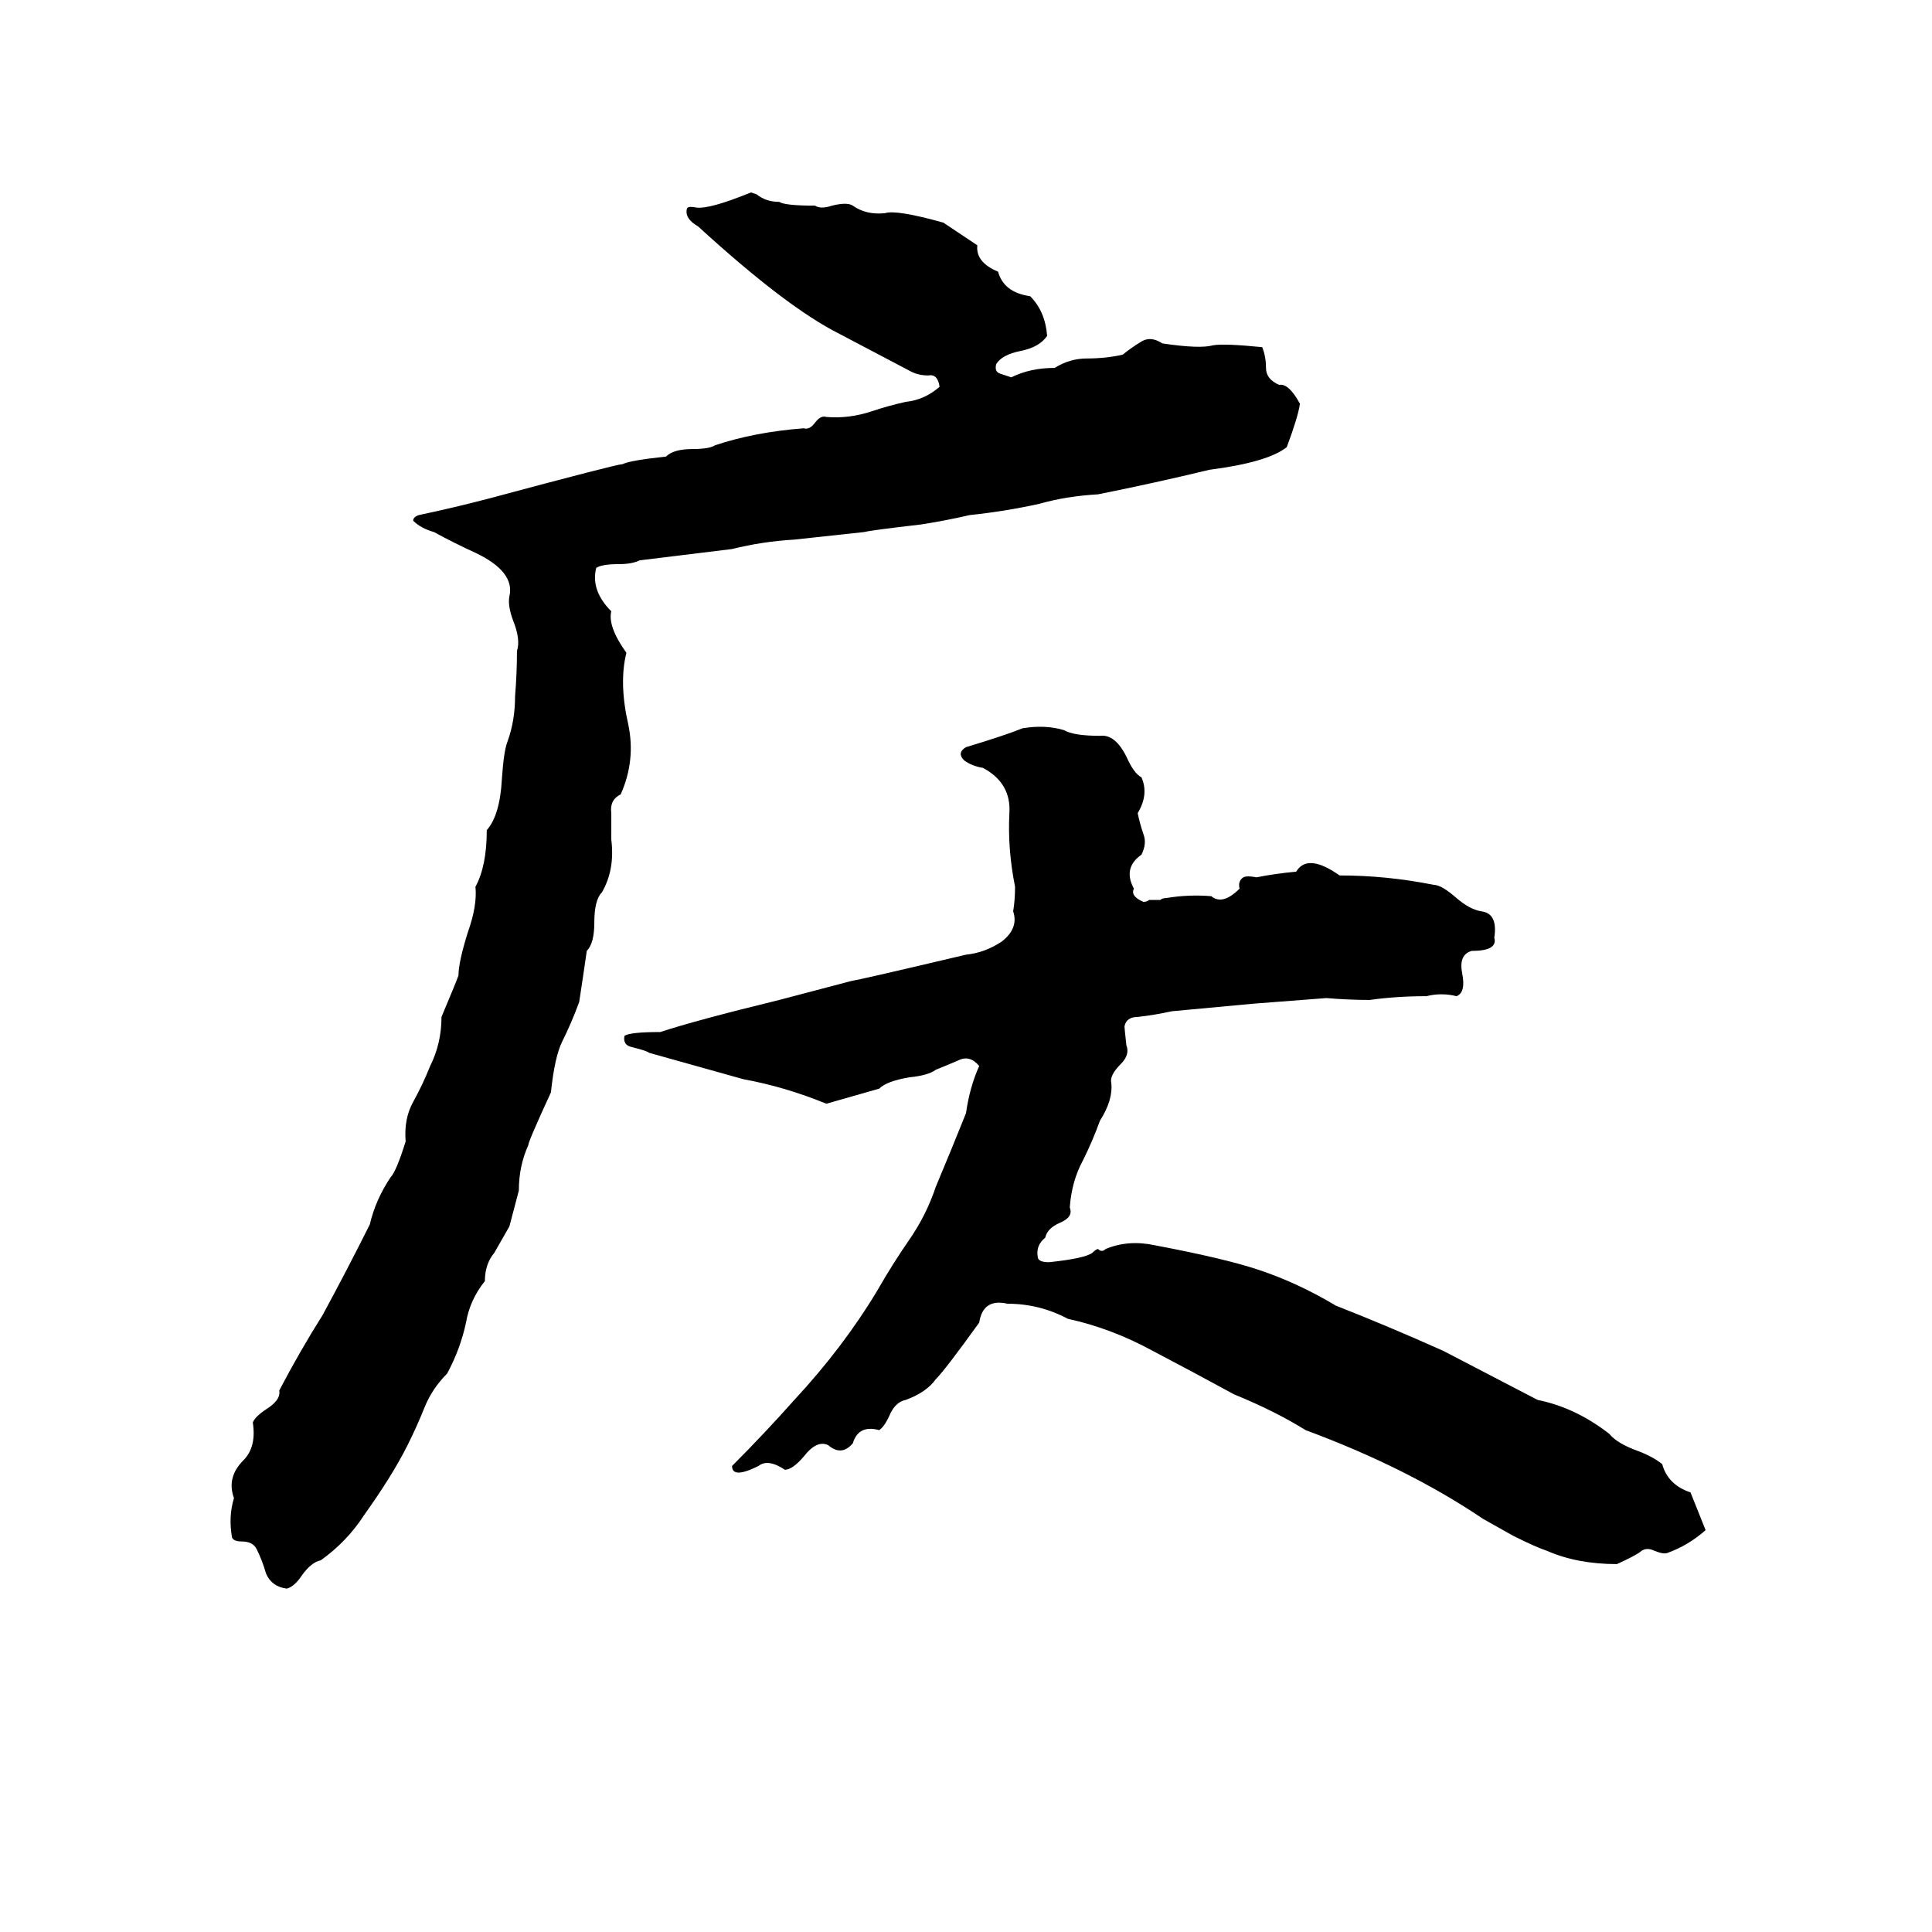 <svg xmlns="http://www.w3.org/2000/svg" viewBox="0 -800 1024 1024">
	<path fill="#000000" d="M398 -698L401 -697Q406 -693 413 -693Q416 -691 432 -691Q435 -689 441 -691Q449 -693 452 -691Q459 -686 469 -687Q475 -689 500 -682Q509 -676 518 -670Q517 -661 529 -656Q532 -645 546 -643Q554 -635 555 -622Q551 -616 541 -614Q531 -612 528 -607Q527 -603 530 -602Q533 -601 536 -600Q546 -605 559 -605Q567 -610 576 -610Q586 -610 595 -612Q600 -616 605 -619Q610 -622 616 -618Q636 -615 643 -617Q649 -618 669 -616Q671 -611 671 -605Q671 -599 678 -596Q683 -597 689 -586Q688 -579 682 -563Q672 -555 641 -551Q612 -544 582 -538Q565 -537 551 -533Q533 -529 514 -527Q501 -524 488 -522Q462 -519 458 -518Q440 -516 421 -514Q404 -513 388 -509Q364 -506 339 -503Q335 -501 328 -501Q319 -501 316 -499Q313 -487 324 -476Q322 -468 332 -454Q328 -438 333 -416Q337 -397 329 -379Q323 -376 324 -369Q324 -362 324 -355Q326 -339 319 -327Q315 -323 315 -311Q315 -300 311 -296Q309 -282 307 -269Q303 -258 298 -248Q294 -240 292 -221Q280 -195 280 -193Q275 -182 275 -169Q274 -165 270 -150Q266 -143 262 -136Q257 -130 257 -121Q249 -111 247 -99Q244 -85 237 -72Q229 -64 225 -54Q221 -44 216 -34Q208 -18 193 3Q184 17 170 27Q165 28 160 35Q156 41 152 42Q144 41 141 34Q139 27 136 21Q134 17 128 17Q124 17 123 15Q121 4 124 -6Q120 -17 129 -26Q136 -33 134 -46Q135 -49 141 -53Q149 -58 148 -63Q159 -84 171 -103Q184 -127 196 -151Q199 -164 207 -176Q210 -179 215 -195Q214 -207 219 -216Q224 -225 228 -235Q234 -247 234 -261Q242 -280 243 -283Q243 -290 248 -306Q253 -320 252 -330Q258 -341 258 -360Q265 -368 266 -387Q267 -402 269 -407Q273 -418 273 -431Q274 -443 274 -455Q276 -461 272 -471Q269 -479 270 -484Q273 -497 252 -507Q241 -512 230 -518Q223 -520 219 -524Q219 -526 222 -527Q241 -531 260 -536Q327 -554 330 -554Q334 -556 353 -558Q357 -562 367 -562Q376 -562 379 -564Q400 -571 426 -573Q429 -572 432 -576Q435 -580 438 -579Q450 -578 462 -582Q471 -585 480 -587Q490 -588 498 -595Q497 -602 492 -601Q487 -601 483 -603Q464 -613 445 -623Q417 -637 370 -680Q363 -684 364 -689Q364 -691 369 -690Q376 -689 398 -698ZM542 -414Q554 -416 564 -413Q569 -410 583 -410Q591 -411 597 -399Q601 -390 605 -388Q609 -379 603 -369Q604 -364 606 -358Q608 -353 605 -347Q595 -340 601 -329Q599 -325 606 -322Q608 -322 609 -323H615Q616 -324 618 -324Q630 -326 642 -325Q648 -320 657 -329Q656 -333 659 -335Q661 -336 666 -335Q676 -337 687 -338Q693 -348 710 -336Q735 -336 760 -331Q764 -331 772 -324Q779 -318 785 -317Q794 -316 792 -303Q794 -296 780 -296Q773 -294 775 -284Q777 -274 772 -272Q764 -274 756 -272Q740 -272 726 -270Q715 -270 703 -271L664 -268Q643 -266 621 -264Q612 -262 603 -261Q597 -261 596 -256Q596 -255 597 -246Q599 -241 594 -236Q588 -230 589 -226Q590 -217 583 -206Q579 -195 574 -185Q568 -174 567 -160Q569 -155 562 -152Q555 -149 554 -144Q549 -140 550 -134Q550 -131 556 -131Q575 -133 579 -136Q581 -138 582 -138Q584 -136 586 -138Q598 -143 612 -140Q649 -133 667 -127Q688 -120 708 -108Q736 -97 765 -84Q790 -71 815 -58Q835 -54 853 -40Q857 -35 868 -31Q876 -28 881 -24Q884 -13 896 -9Q900 1 904 11Q895 19 884 23Q882 24 877 22Q873 20 870 22Q868 24 857 29Q836 29 820 22Q814 20 802 14L786 5Q746 -22 692 -42Q676 -52 654 -61Q632 -73 611 -84Q589 -96 566 -101Q551 -109 534 -109Q521 -112 519 -99Q501 -74 496 -69Q491 -62 480 -58Q475 -57 472 -51Q469 -44 466 -42Q455 -45 452 -35Q446 -28 439 -34Q433 -37 426 -28Q420 -21 416 -21Q407 -27 402 -23Q388 -16 388 -23Q405 -40 421 -58Q447 -86 465 -116Q473 -130 482 -143Q491 -156 496 -171Q504 -190 512 -210Q514 -224 519 -235Q514 -241 508 -238Q501 -235 496 -233Q492 -230 482 -229Q470 -227 466 -223Q452 -219 438 -215Q416 -224 394 -228Q369 -235 344 -242Q343 -243 335 -245Q330 -246 331 -251Q334 -253 350 -253Q368 -259 413 -270Q432 -275 451 -280Q457 -281 512 -294Q522 -295 531 -301Q540 -308 537 -317Q538 -323 538 -330Q534 -350 535 -369Q536 -385 521 -393Q515 -394 511 -397Q507 -401 512 -404Q532 -410 542 -414Z"/>
</svg>